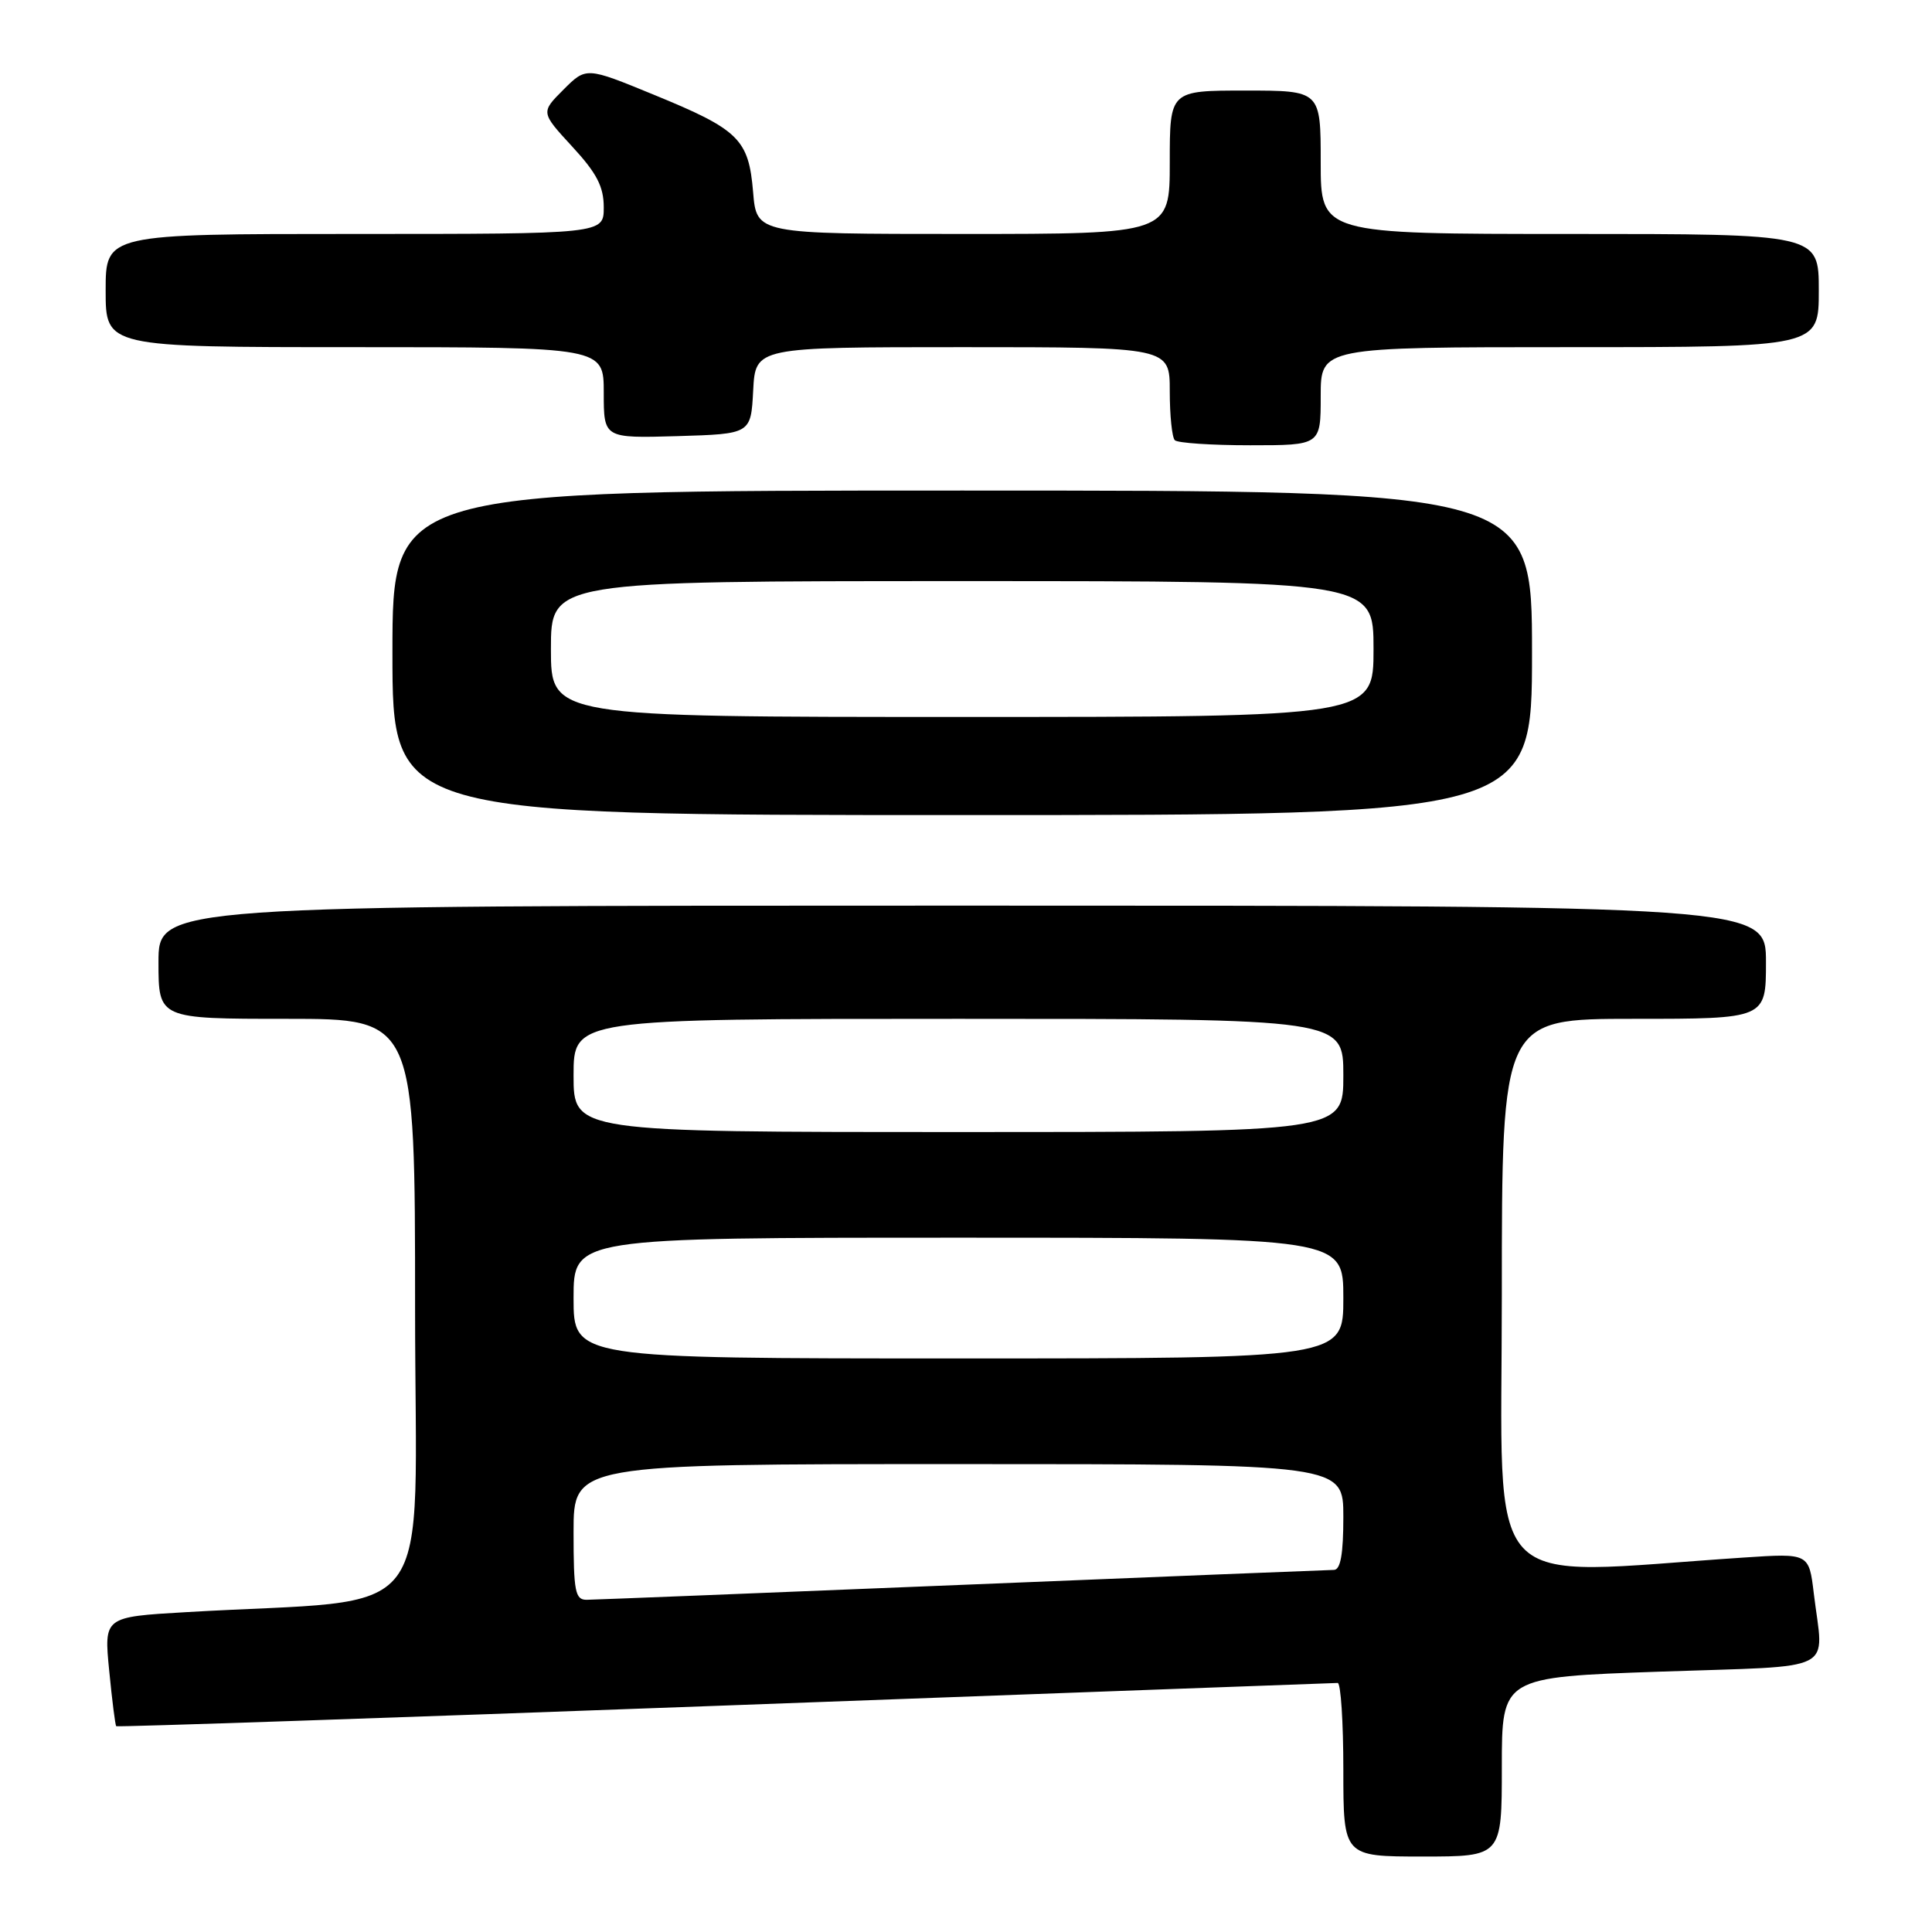 <?xml version="1.0" encoding="UTF-8" standalone="no"?>
<!DOCTYPE svg PUBLIC "-//W3C//DTD SVG 1.1//EN" "http://www.w3.org/Graphics/SVG/1.1/DTD/svg11.dtd" >
<svg xmlns="http://www.w3.org/2000/svg" xmlns:xlink="http://www.w3.org/1999/xlink" version="1.1" viewBox="0 0 256 256">
 <g >
 <path fill="currentColor"
d=" M 199.00 234.12 C 199.00 222.23 199.00 222.23 220.00 221.50 C 243.87 220.67 241.62 221.81 240.34 211.16 C 239.70 205.81 239.70 205.81 231.10 206.38 C 195.79 208.72 199.00 212.20 199.00 171.60 C 199.00 135.00 199.00 135.00 216.50 135.00 C 234.00 135.00 234.00 135.00 234.00 127.50 C 234.00 120.00 234.00 120.00 127.50 120.00 C 21.00 120.00 21.00 120.00 21.00 127.50 C 21.00 135.00 21.00 135.00 38.00 135.00 C 55.00 135.00 55.00 135.00 55.00 173.39 C 55.00 216.40 58.61 211.62 24.63 213.62 C 13.77 214.25 13.77 214.25 14.47 221.38 C 14.85 225.29 15.27 228.61 15.40 228.73 C 15.53 228.86 51.83 227.63 96.07 225.99 C 140.31 224.35 176.84 223.01 177.25 223.00 C 177.66 223.00 178.00 228.18 178.00 234.50 C 178.00 246.00 178.00 246.00 188.50 246.00 C 199.00 246.00 199.00 246.00 199.00 234.12 Z  M 203.00 86.50 C 203.00 65.00 203.00 65.00 127.50 65.00 C 52.00 65.00 52.00 65.00 52.00 86.50 C 52.00 108.00 52.00 108.00 127.50 108.00 C 203.00 108.00 203.00 108.00 203.00 86.50 Z  M 175.00 52.50 C 175.00 46.00 175.00 46.00 208.00 46.00 C 241.00 46.00 241.00 46.00 241.00 38.50 C 241.00 31.00 241.00 31.00 208.00 31.00 C 175.00 31.00 175.00 31.00 175.00 21.50 C 175.00 12.00 175.00 12.00 165.00 12.00 C 155.00 12.00 155.00 12.00 155.00 21.50 C 155.00 31.00 155.00 31.00 127.62 31.00 C 100.25 31.00 100.25 31.00 99.79 25.44 C 99.20 18.42 97.93 17.18 86.58 12.53 C 77.67 8.87 77.67 8.87 74.66 11.88 C 71.65 14.89 71.65 14.89 75.82 19.42 C 79.08 22.95 80.00 24.73 80.00 27.48 C 80.00 31.00 80.00 31.00 47.00 31.00 C 14.00 31.00 14.00 31.00 14.00 38.50 C 14.00 46.00 14.00 46.00 47.00 46.00 C 80.00 46.00 80.00 46.00 80.00 52.04 C 80.00 58.07 80.00 58.07 89.75 57.79 C 99.50 57.50 99.50 57.50 99.80 51.75 C 100.10 46.00 100.10 46.00 127.55 46.00 C 155.00 46.00 155.00 46.00 155.00 51.83 C 155.00 55.04 155.30 57.97 155.67 58.33 C 156.03 58.70 160.53 59.00 165.67 59.00 C 175.00 59.00 175.00 59.00 175.00 52.50 Z  M 76.00 203.00 C 76.00 194.00 76.00 194.00 127.00 194.00 C 178.00 194.00 178.00 194.00 178.00 201.00 C 178.00 205.92 177.63 208.01 176.75 208.02 C 176.06 208.03 153.90 208.92 127.50 210.00 C 101.10 211.08 78.71 211.97 77.75 211.98 C 76.21 212.00 76.00 210.91 76.00 203.00 Z  M 76.00 172.00 C 76.00 164.00 76.00 164.00 127.00 164.00 C 178.00 164.00 178.00 164.00 178.00 172.00 C 178.00 180.00 178.00 180.00 127.00 180.00 C 76.00 180.00 76.00 180.00 76.00 172.00 Z  M 76.00 142.50 C 76.00 135.00 76.00 135.00 127.00 135.00 C 178.00 135.00 178.00 135.00 178.00 142.50 C 178.00 150.00 178.00 150.00 127.00 150.00 C 76.00 150.00 76.00 150.00 76.00 142.50 Z  M 73.00 86.00 C 73.00 77.00 73.00 77.00 127.50 77.00 C 182.00 77.00 182.00 77.00 182.00 86.00 C 182.00 95.00 182.00 95.00 127.50 95.00 C 73.00 95.00 73.00 95.00 73.00 86.00 Z "/>
</g>
</svg>